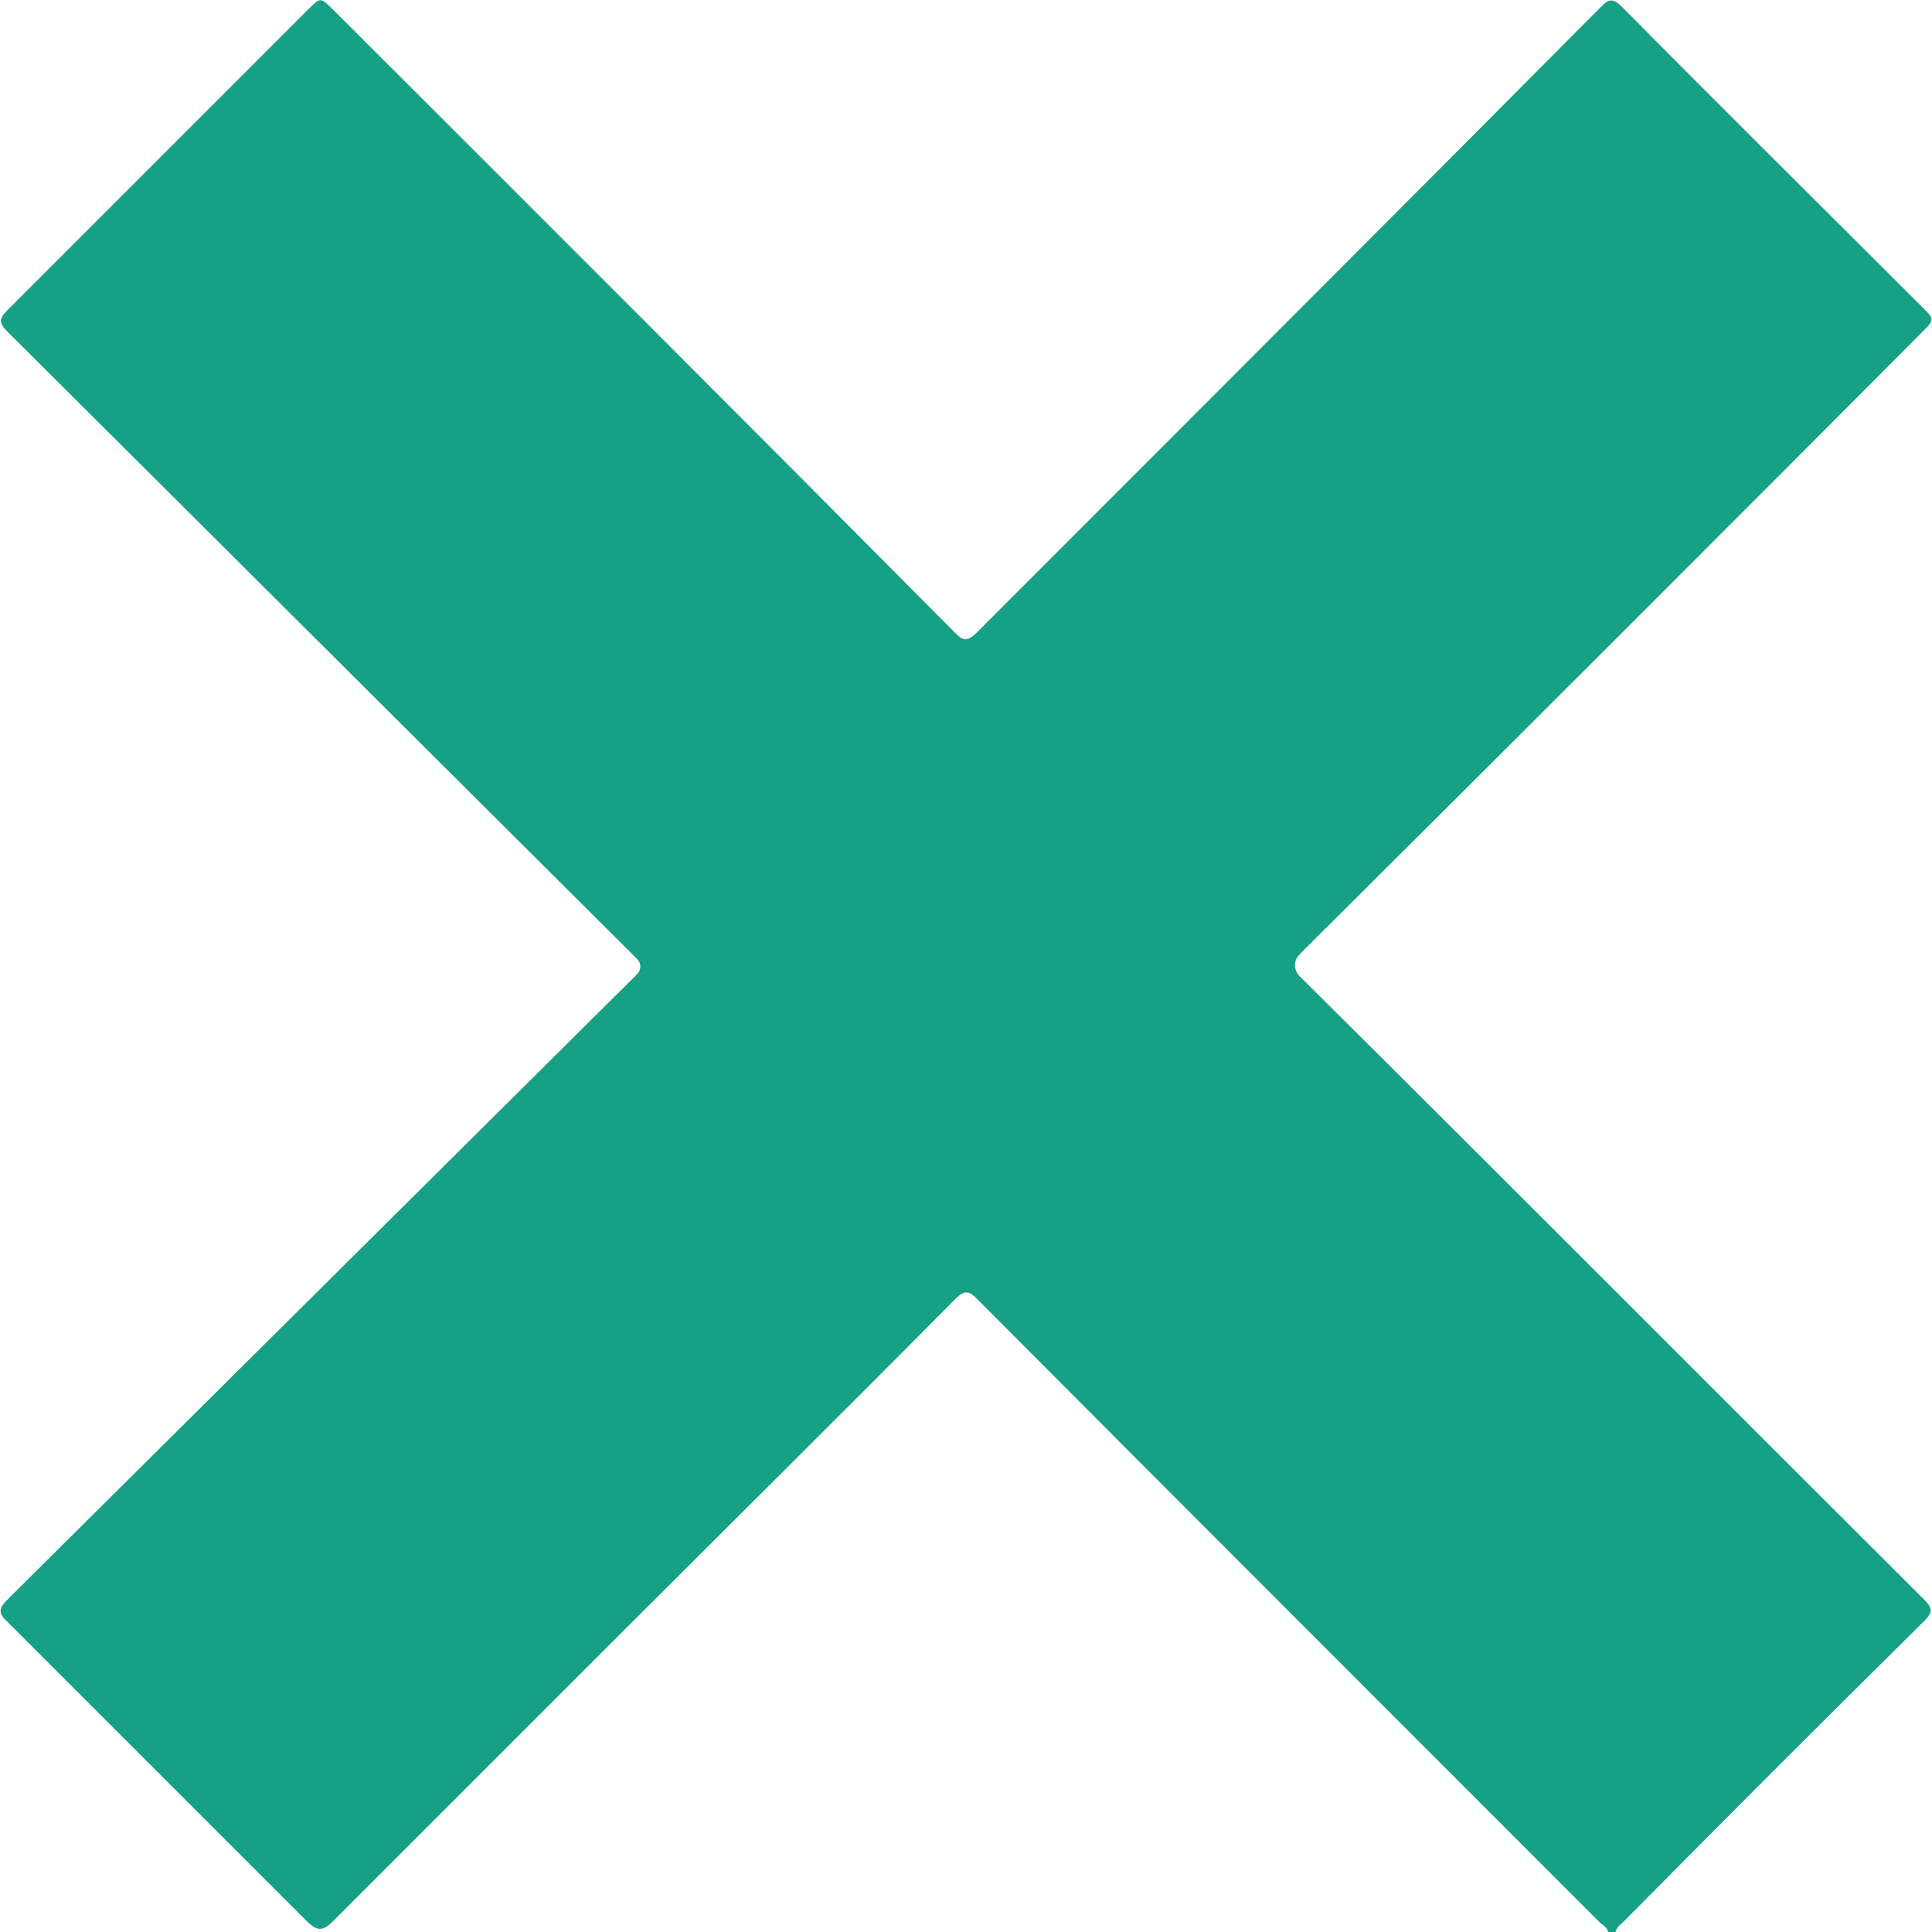 <?xml version="1.0" encoding="utf-8"?>
<!-- Generator: Adobe Illustrator 21.1.0, SVG Export Plug-In . SVG Version: 6.00 Build 0)  -->
<svg version="1.1" id="Calque_1" xmlns="http://www.w3.org/2000/svg" xmlns:xlink="http://www.w3.org/1999/xlink" x="0px" y="0px"
	 viewBox="0 0 500 500" style="enable-background:new 0 0 500 500;" xml:space="preserve">
<style type="text/css">
	.st0{fill:#16A085;}
</style>
<g>
	<path class="st0" d="M164.9,252.1c1.1-1.1,1.1-2.8,0-3.9L1.9,85.8c-2.2-2.2-2.2-3.3,0-5.5c26-26,52-52,78-78c3-3,3-3,6.1,0
		C140,56.2,193.7,109.9,247.3,163.9c1.9,1.9,3,2.2,5.3,0C306.5,109.9,360.5,56,414.4,1.7c1.9-1.9,2.8-2.2,5-0.3
		c26.3,26.6,52.8,52.8,79.1,79.1c1.7,1.7,1.9,2.5,0,4.4C444.6,139,390.7,192.9,336.4,246.9c-1.7,1.7-1.7,4.1,0,5.8
		C390.4,306.3,444.1,360.3,498,414c2.2,2.2,2.2,3.3,0,5.5c-26,25.7-52,51.7-77.7,77.7c-0.8,0.8-1.9,1.4-2.2,2.8c-0.6,0-1.4,0-1.9,0
		c-0.3-1.1-1.1-1.7-1.9-2.2c-53.9-53.9-107.9-107.9-161.6-161.8c-1.9-1.9-3-2.2-5.3,0c-27.9,28.2-56.2,56.2-84.4,84.4
		c-25.5,25.5-50.9,50.9-76.6,76.6c-2.8,2.8-4.1,2.8-6.6,0.6c-23.8-23.8-52-52-78-78c-2.5-2.2-1.9-3.6,0-5.5L164.9,252.1z"/>
</g>
</svg>
